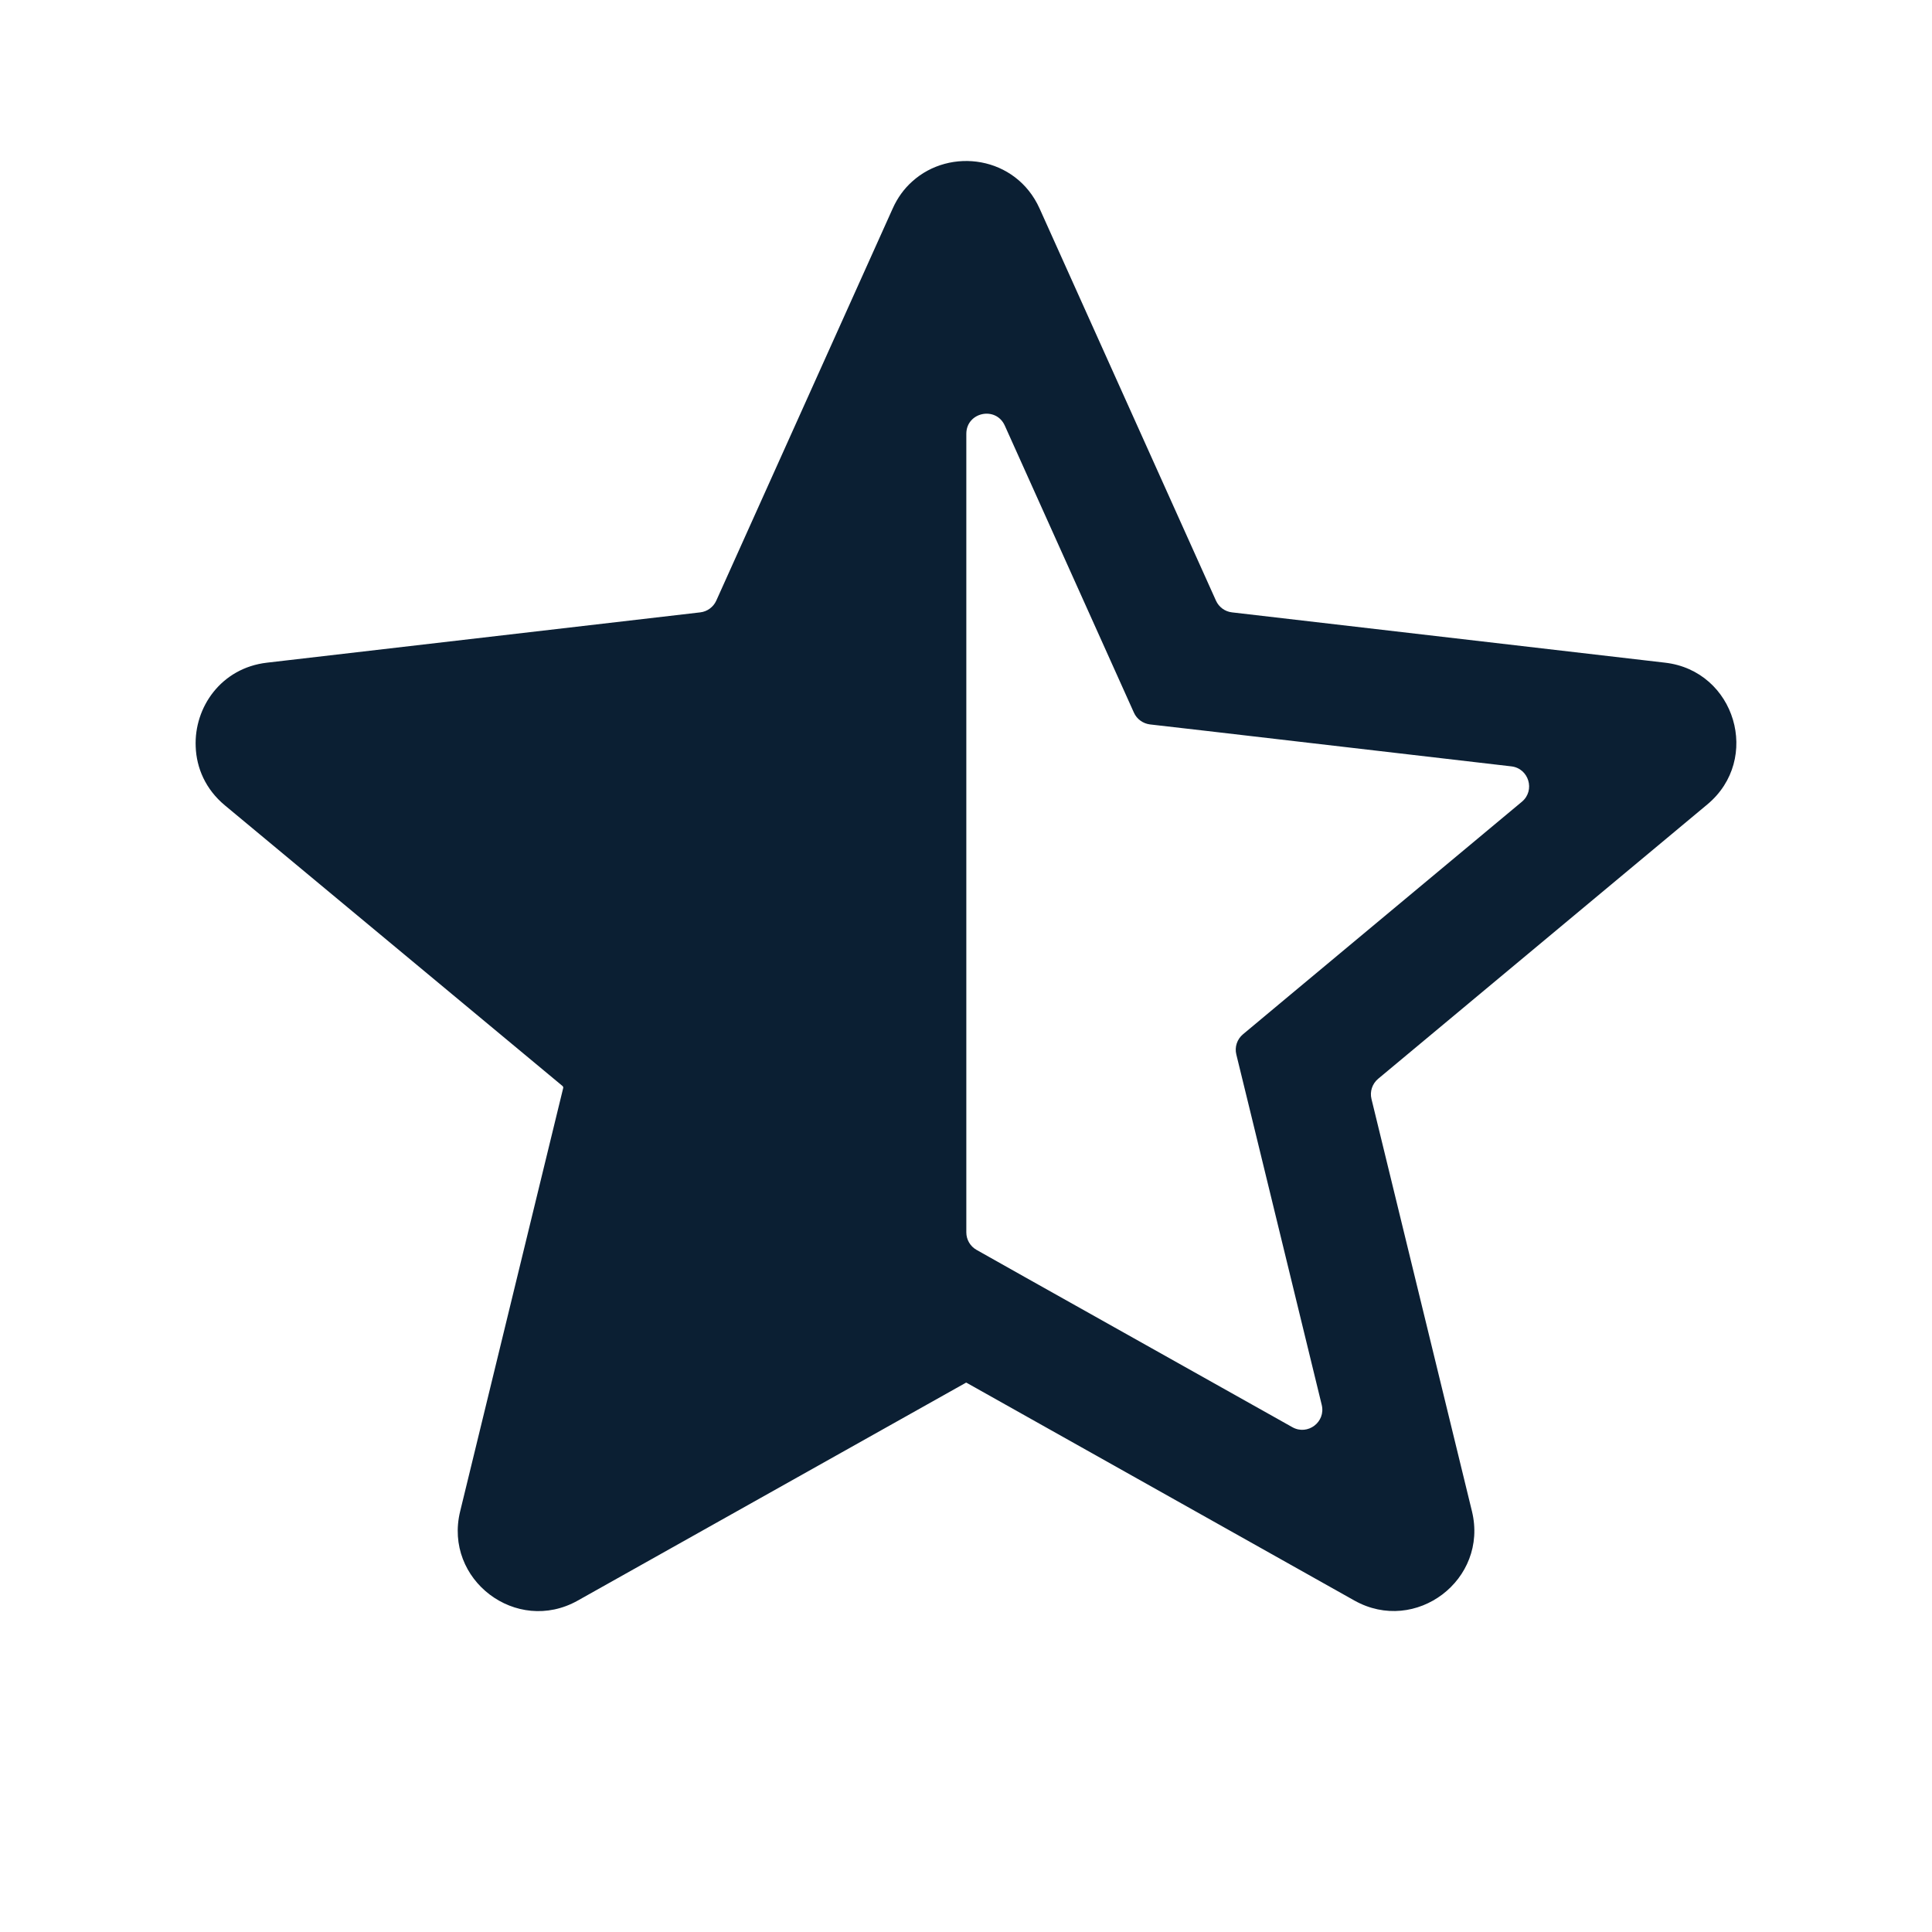 <svg width="24" height="24" viewBox="0 0 24 24" fill="none" xmlns="http://www.w3.org/2000/svg">
<path fill-rule="evenodd" clip-rule="evenodd" d="M13.795 8.206L14.086 8.853C14.122 8.933 14.198 8.988 14.285 8.999L14.99 9.08L18.774 9.52C18.992 9.545 19.074 9.82 18.905 9.96L16.04 12.348L15.441 12.848C15.368 12.909 15.335 13.006 15.358 13.099L15.543 13.856L16.419 17.452C16.471 17.665 16.244 17.836 16.054 17.729L12.736 15.867L12.132 15.527C12.053 15.483 12.004 15.4 12.004 15.309V5.389C12.004 5.12 12.371 5.041 12.482 5.287L13.795 8.206ZM11.33 2.256C11.803 1.826 12.62 1.938 12.914 2.59L15.105 7.461C15.141 7.541 15.216 7.597 15.304 7.607L20.684 8.232C21.557 8.333 21.884 9.431 21.209 9.993L17.12 13.401C17.047 13.462 17.014 13.56 17.037 13.652L18.285 18.773C18.492 19.623 17.586 20.31 16.824 19.882L12.005 17.176C12.004 17.176 12.004 17.176 12.004 17.177C12.004 17.177 12.004 17.177 12.003 17.177L12.001 17.176C12.001 17.175 12 17.175 12 17.176L7.177 19.883C6.415 20.311 5.509 19.624 5.716 18.775L6.917 13.841L6.996 13.517C6.999 13.507 6.995 13.497 6.987 13.49L2.793 10.004C2.554 9.805 2.44 9.54 2.431 9.275C2.41 8.787 2.747 8.298 3.316 8.232L8.699 7.607C8.786 7.597 8.862 7.541 8.898 7.461L11.089 2.591C11.149 2.456 11.232 2.344 11.33 2.256Z" fill="#0B1F33"/>
</svg>

